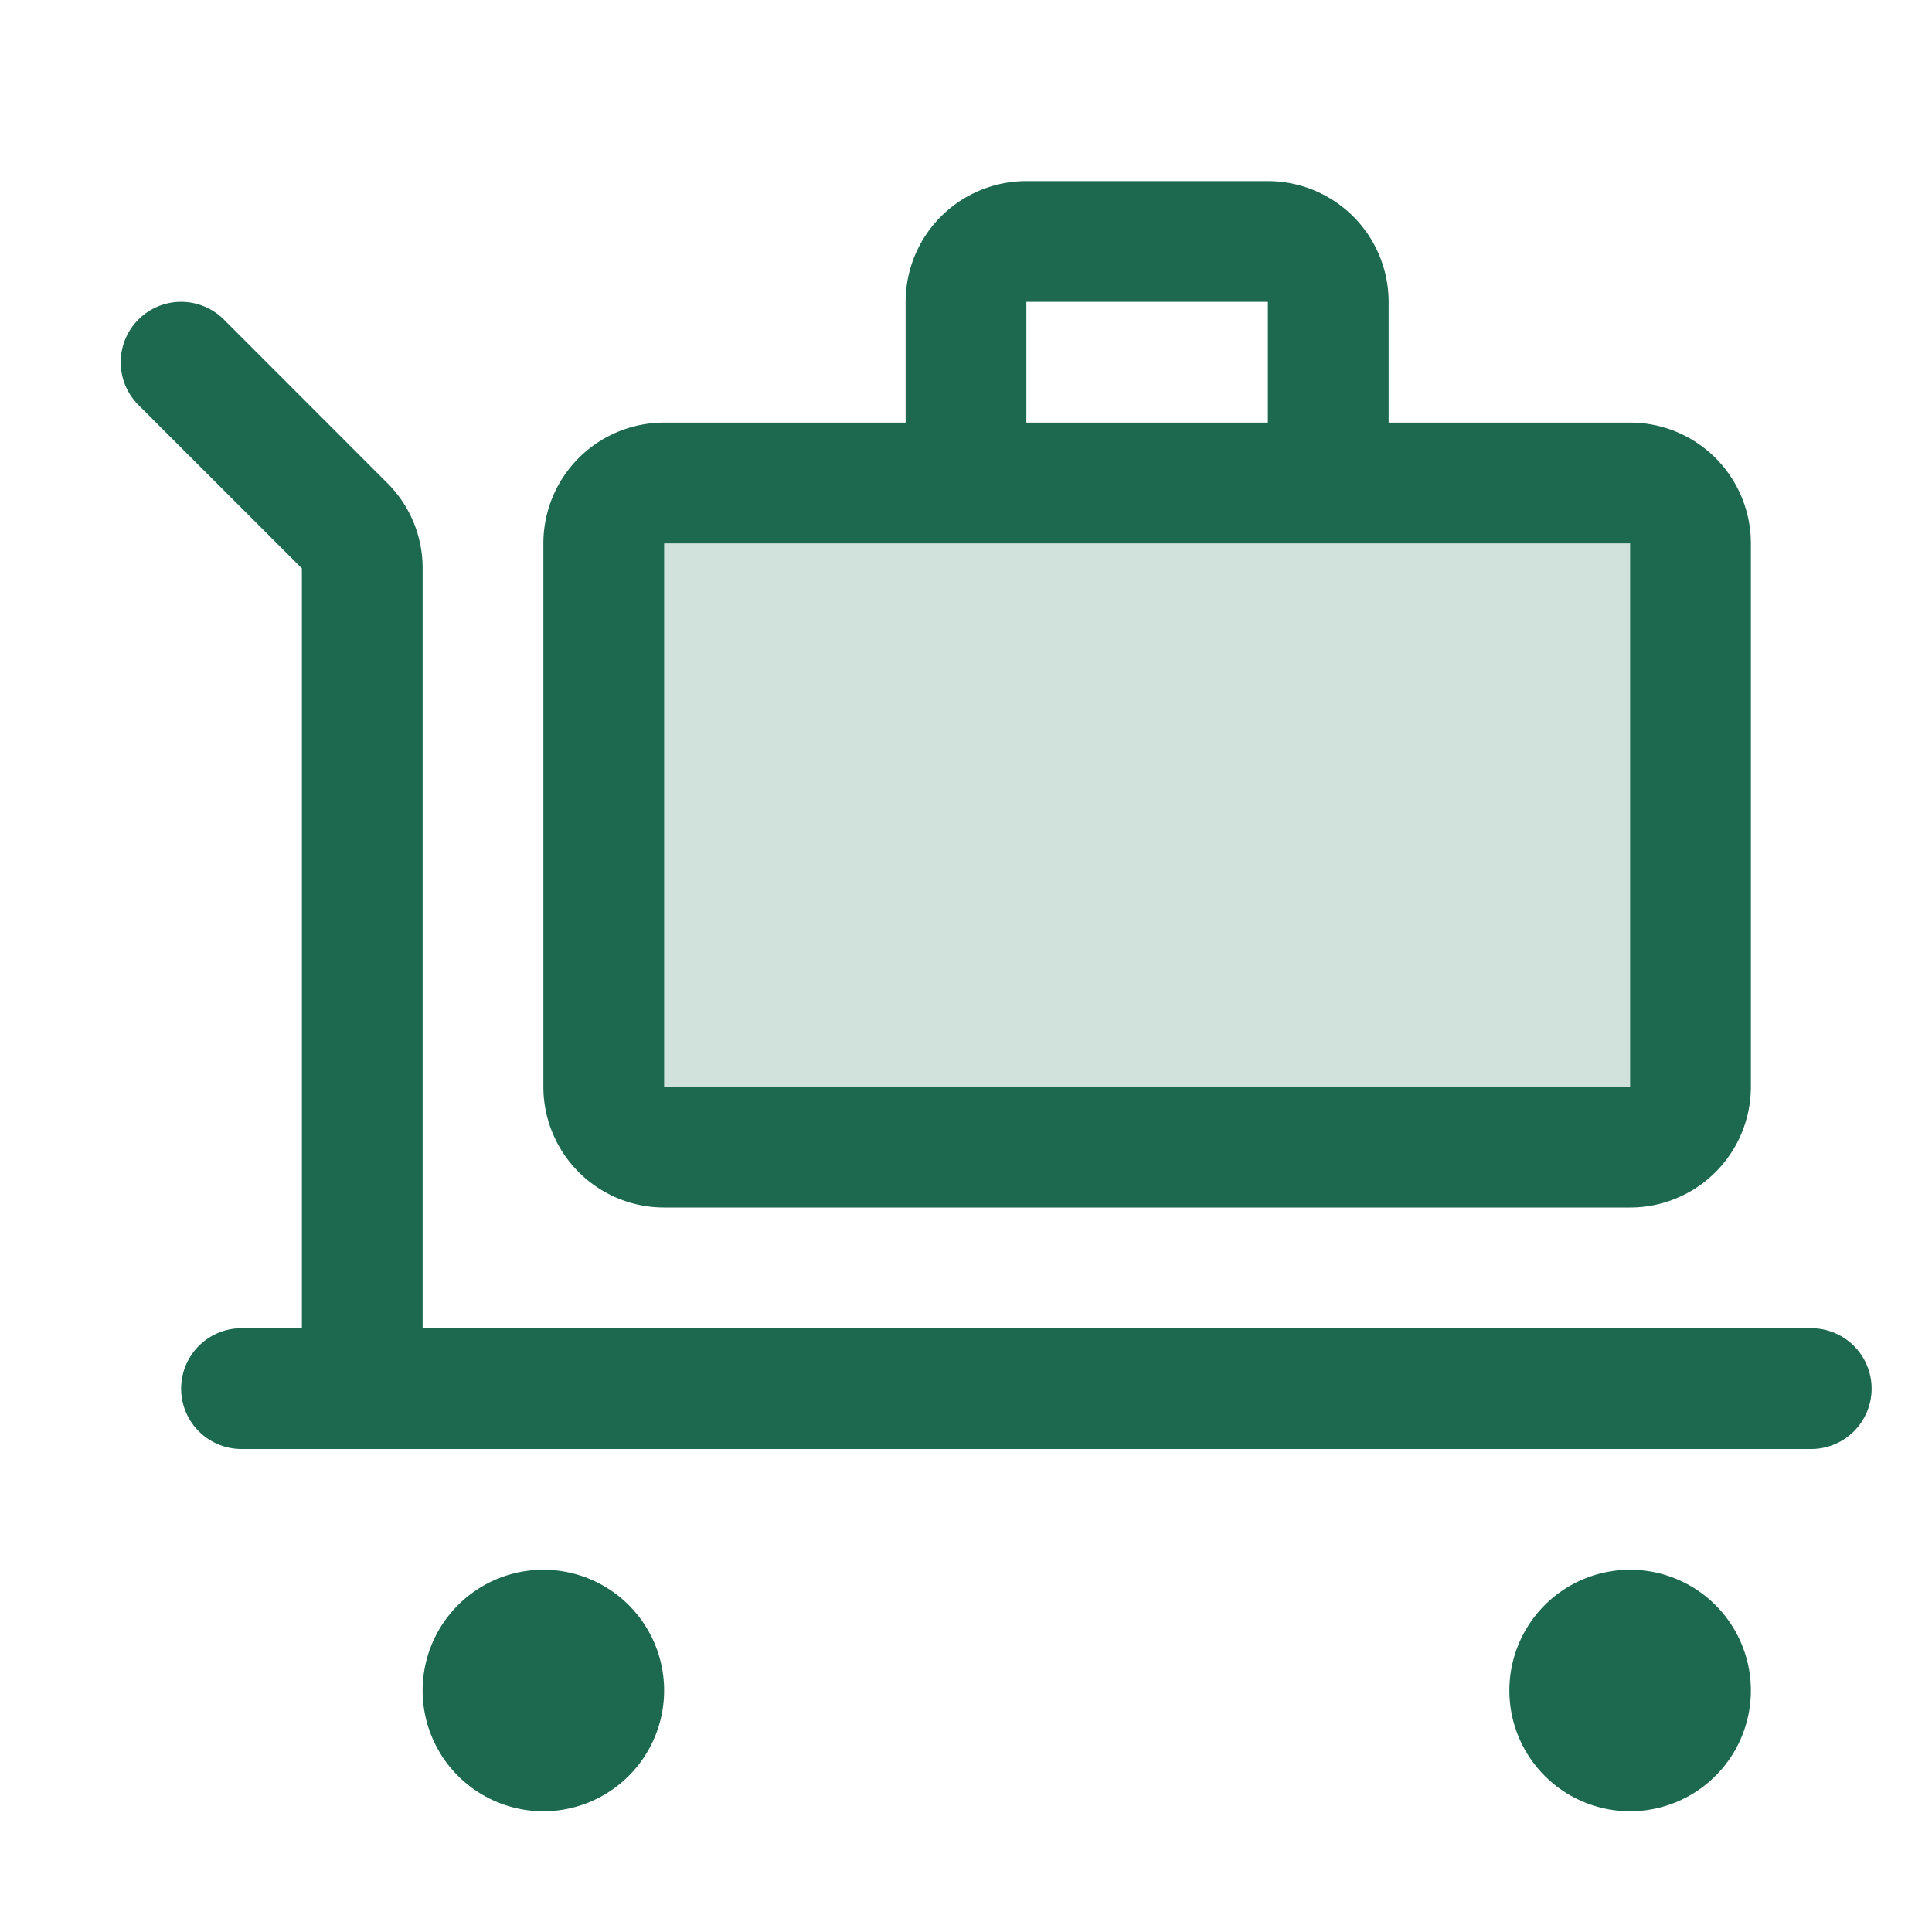 <svg xmlns="http://www.w3.org/2000/svg" viewBox="0 0 256 256" fill="#1C694F"><path d="M224,72v72a8,8,0,0,1-8,8H88a8,8,0,0,1-8-8V72a8,8,0,0,1,8-8H216A8,8,0,0,1,224,72Z" opacity="0.2"/><path d="M88,224a16,16,0,1,1-16-16A16,16,0,0,1,88,224Zm128-16a16,16,0,1,0,16,16A16,16,0,0,0,216,208Zm24-32H56V75.31A15.86,15.86,0,0,0,51.31,64L29.66,42.34A8,8,0,0,0,18.34,53.66L40,75.31V176H32a8,8,0,0,0,0,16H240a8,8,0,0,0,0-16ZM72,144V72A16,16,0,0,1,88,56h32V40a16,16,0,0,1,16-16h32a16,16,0,0,1,16,16V56h32a16,16,0,0,1,16,16v72a16,16,0,0,1-16,16H88A16,16,0,0,1,72,144Zm64-88h32V40H136ZM88,144H216V72H88Z"/></svg>